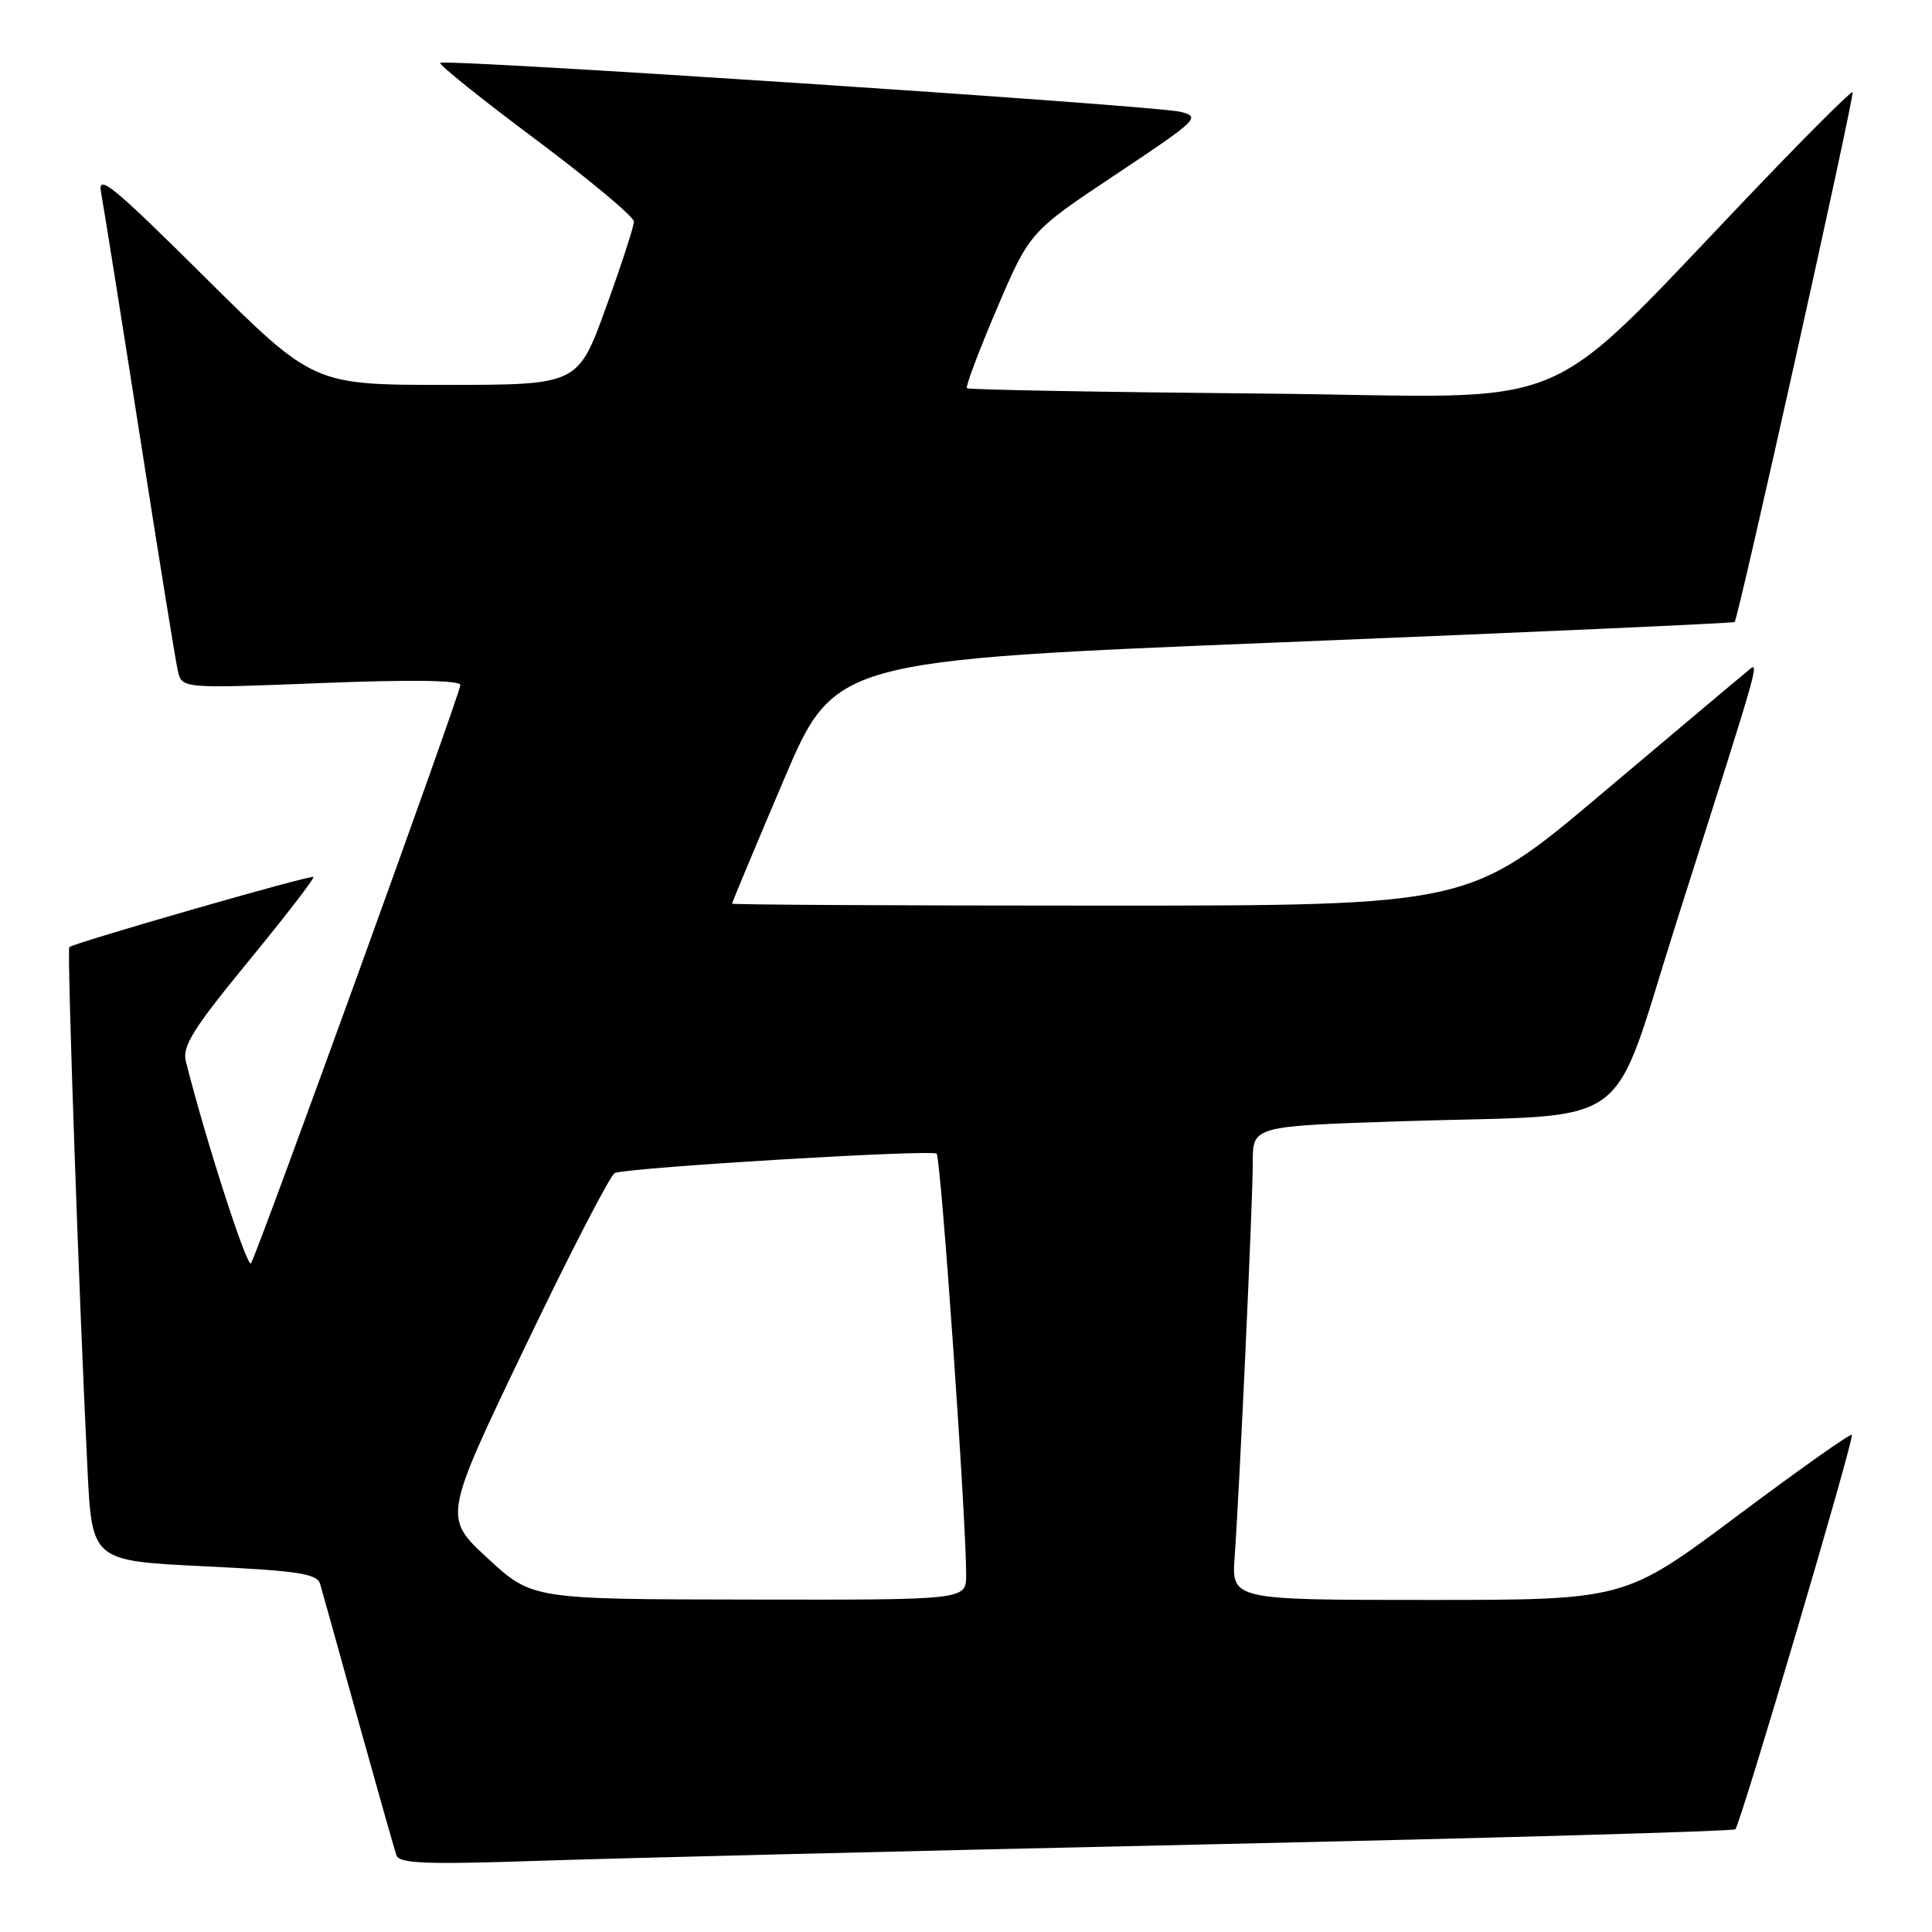 <?xml version="1.0" encoding="UTF-8" standalone="no"?>
<!DOCTYPE svg PUBLIC "-//W3C//DTD SVG 1.1//EN" "http://www.w3.org/Graphics/SVG/1.1/DTD/svg11.dtd" >
<svg xmlns="http://www.w3.org/2000/svg" xmlns:xlink="http://www.w3.org/1999/xlink" version="1.1" viewBox="0 0 256 256">
 <g >
 <path fill="currentColor"
d=" M 159.49 244.40 C 197.98 243.55 229.69 242.65 229.94 242.39 C 230.64 241.69 245.74 190.56 245.38 190.12 C 245.21 189.90 238.37 194.74 230.18 200.87 C 215.29 212.00 215.29 212.00 189.24 212.00 C 163.19 212.00 163.19 212.00 163.60 206.25 C 164.26 197.01 166.00 159.17 166.00 153.97 C 166.00 149.22 166.00 149.22 185.75 148.57 C 217.31 147.54 213.10 150.61 222.20 122.00 C 233.89 85.24 233.25 87.55 231.29 89.15 C 230.37 89.89 221.76 97.14 212.14 105.25 C 194.66 120.00 194.66 120.00 145.83 120.00 C 118.97 120.00 97.00 119.88 97.00 119.74 C 97.00 119.59 100.05 112.28 103.79 103.49 C 110.58 87.50 110.58 87.50 170.04 85.10 C 202.74 83.78 229.66 82.57 229.85 82.42 C 230.32 82.04 245.78 12.58 245.48 12.20 C 245.34 12.04 240.34 16.98 234.37 23.20 C 202.80 56.01 210.84 52.54 167.29 52.15 C 145.96 51.96 128.33 51.64 128.12 51.44 C 127.92 51.24 129.70 46.50 132.09 40.90 C 136.44 30.72 136.44 30.72 147.86 23.11 C 158.79 15.83 159.15 15.48 156.39 14.81 C 152.91 13.97 58.91 7.76 58.33 8.33 C 58.11 8.55 63.80 13.12 70.97 18.47 C 78.13 23.83 84.00 28.73 84.00 29.36 C 84.00 29.99 82.33 35.11 80.29 40.75 C 76.58 51.00 76.58 51.00 59.05 51.00 C 41.53 51.00 41.53 51.00 27.17 36.75 C 14.89 24.56 12.90 22.93 13.39 25.50 C 13.70 27.15 16.00 41.55 18.49 57.50 C 20.98 73.45 23.26 87.57 23.56 88.87 C 24.10 91.24 24.10 91.24 42.55 90.51 C 54.50 90.04 61.00 90.13 61.00 90.77 C 61.00 91.86 34.21 165.85 33.26 167.39 C 32.77 168.17 27.20 150.90 24.63 140.64 C 24.12 138.65 25.59 136.30 32.93 127.36 C 37.83 121.39 41.70 116.37 41.53 116.20 C 41.22 115.89 9.80 124.93 9.18 125.50 C 8.86 125.80 10.49 172.47 11.59 194.66 C 12.19 206.82 12.19 206.82 27.07 207.54 C 39.54 208.14 42.02 208.52 42.42 209.88 C 42.68 210.77 44.95 218.93 47.47 228.00 C 50.00 237.07 52.27 245.10 52.53 245.84 C 52.92 246.93 56.47 247.07 71.25 246.57 C 81.29 246.23 121.00 245.25 159.49 244.40 Z  M 64.62 206.48 C 58.74 201.06 58.74 201.06 69.60 178.41 C 75.57 165.95 80.91 155.61 81.48 155.42 C 83.76 154.67 123.55 152.28 124.11 152.87 C 124.68 153.46 128.06 201.73 128.02 208.75 C 128.00 212.00 128.00 212.00 99.25 211.95 C 70.50 211.91 70.50 211.91 64.62 206.48 Z "/>
</g>
</svg>